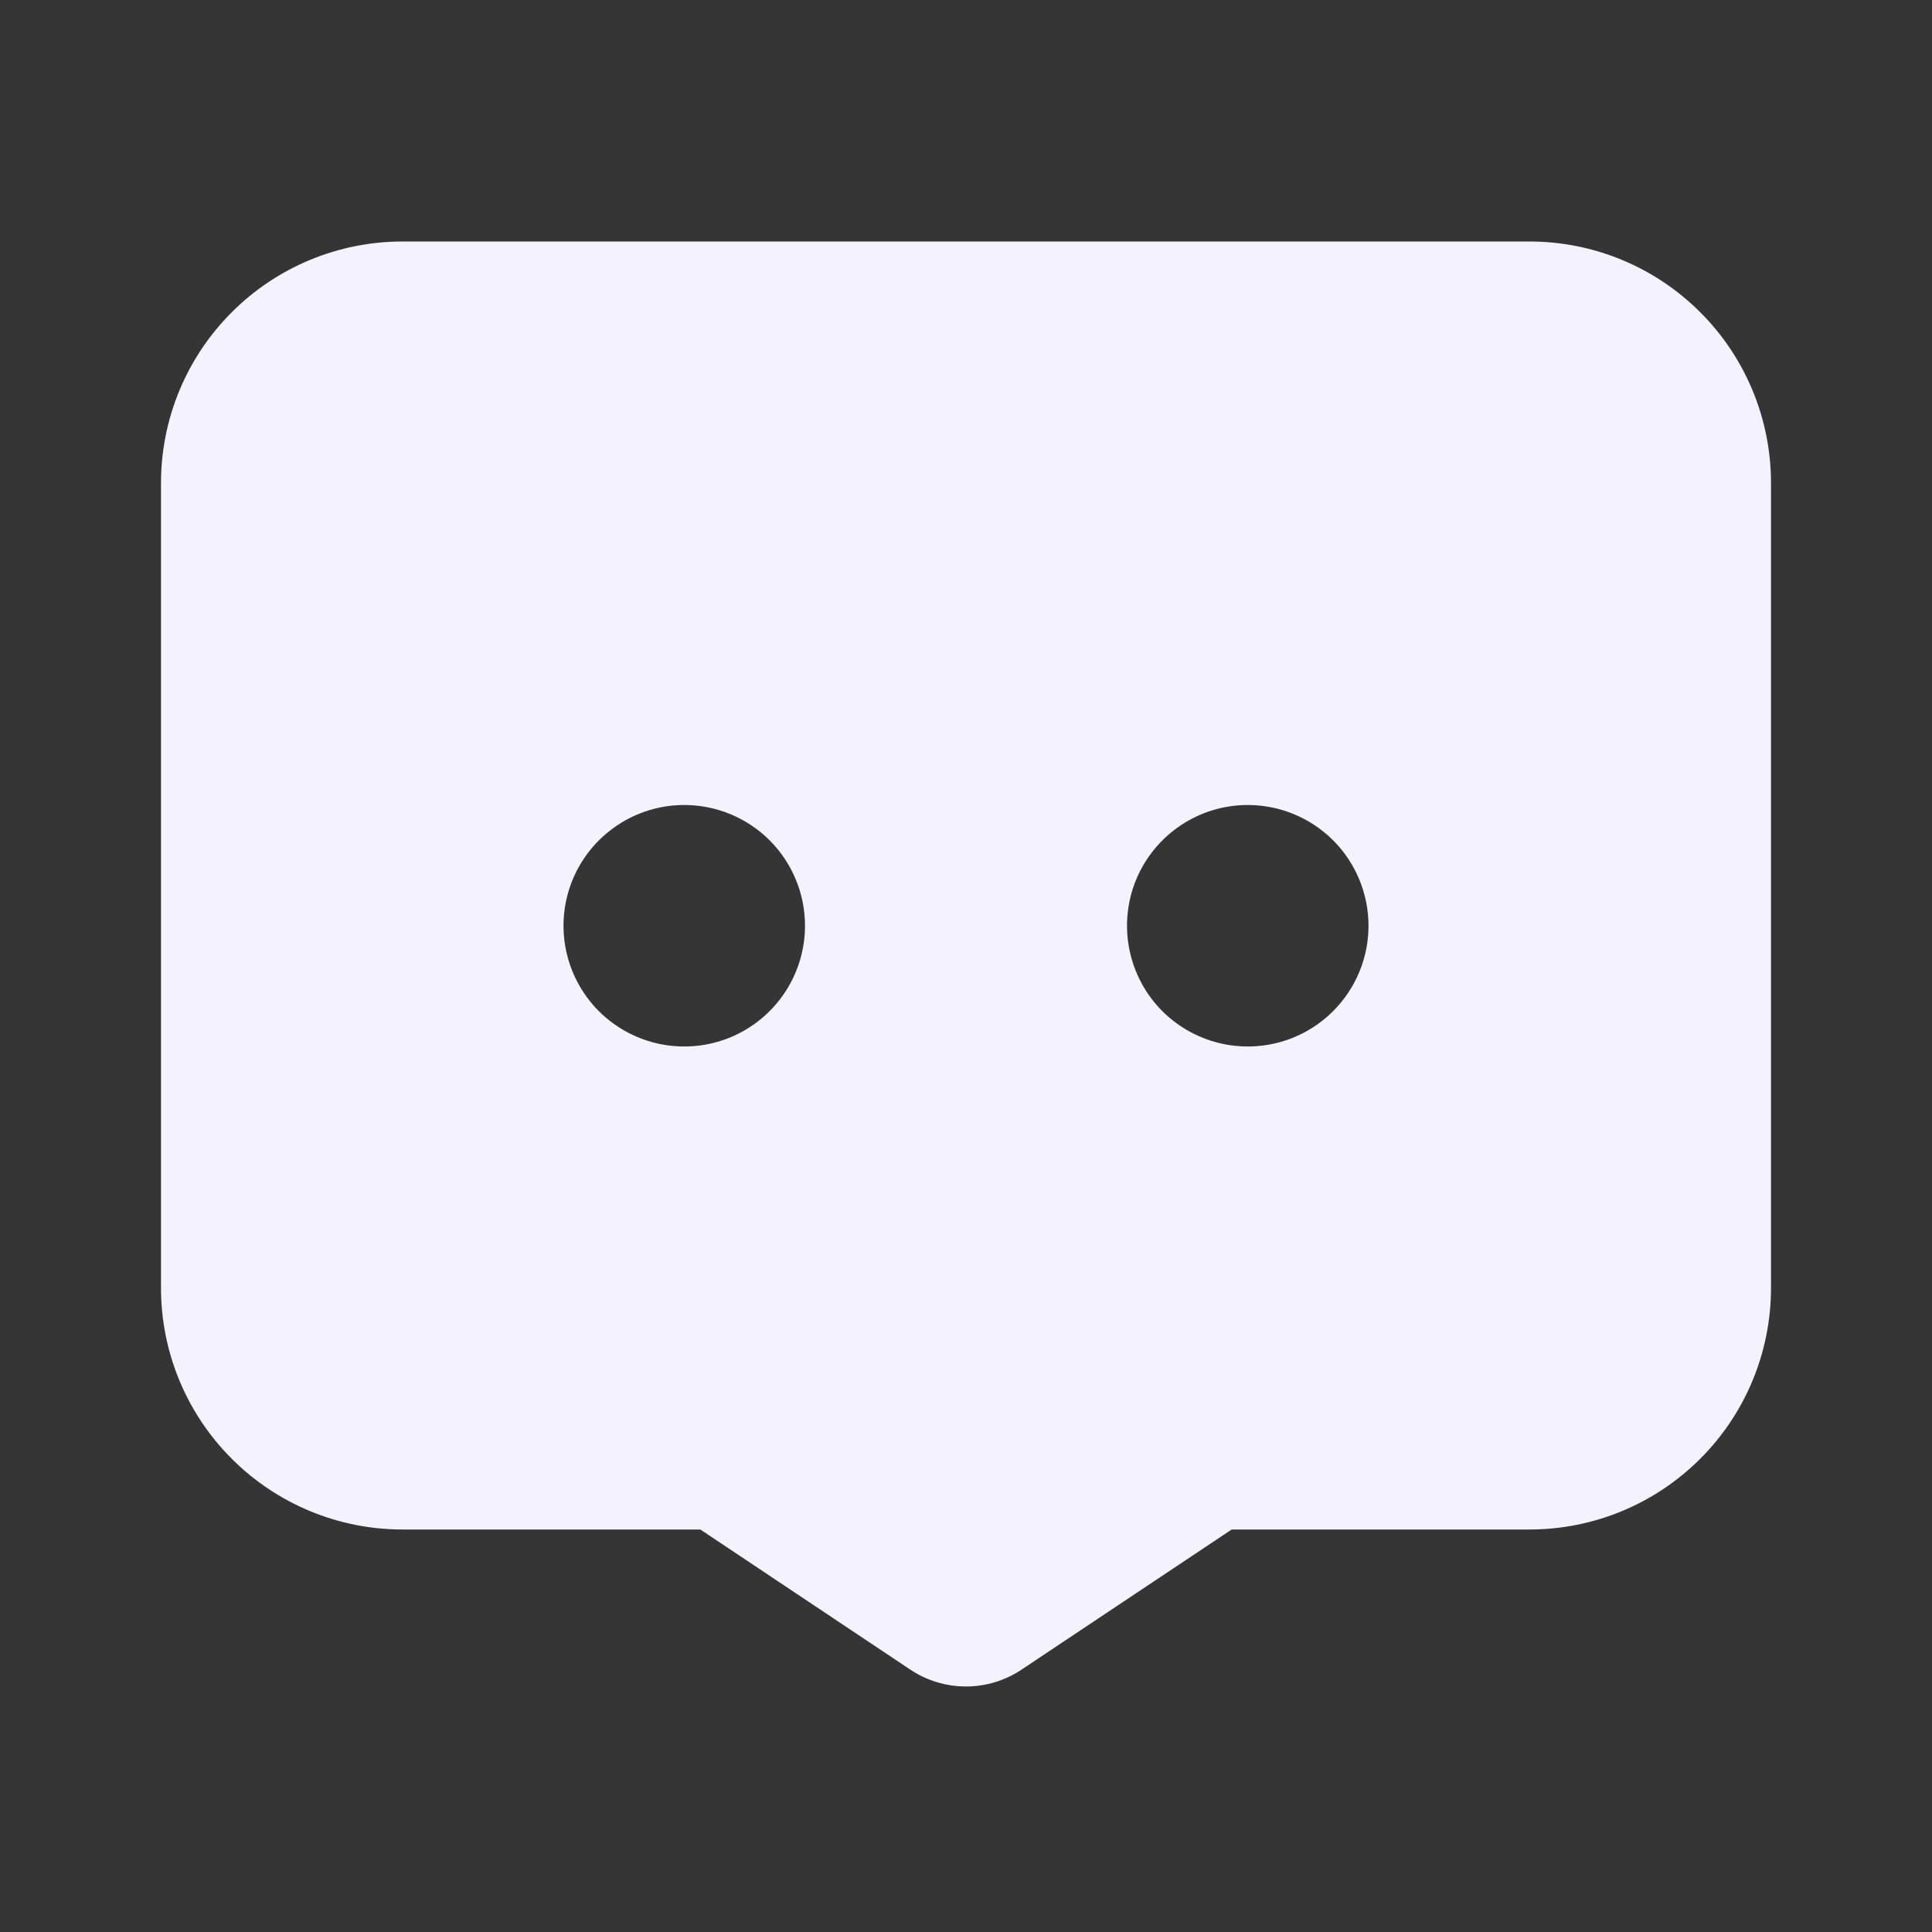 <svg width="24" height="24" viewBox="0 0 24 24" fill="none" xmlns="http://www.w3.org/2000/svg">
<rect x="0" y="0" width="24" height="24" fill="#333333" stroke="none"/>
<path d="M24 0V24H0V0H24Z" fill="white" fill-opacity="0.01"/>
<path d="M12 20.95C11.753 20.95 11.512 20.877 11.307 20.74L8.7 19H5C4.204 19 3.441 18.684 2.879 18.121C2.316 17.559 2 16.796 2 16V6C2 5.204 2.316 4.441 2.879 3.879C3.441 3.316 4.204 3 5 3H19C19.796 3 20.559 3.316 21.121 3.879C21.684 4.441 22 5.204 22 6V16C22 16.796 21.684 17.559 21.121 18.121C20.559 18.684 19.796 19 19 19H15.3L12.691 20.74C12.486 20.877 12.246 20.95 12 20.95V20.95ZM15.5 10C15.203 10 14.913 10.088 14.667 10.253C14.42 10.418 14.228 10.652 14.114 10.926C14.001 11.2 13.971 11.502 14.029 11.793C14.087 12.084 14.23 12.351 14.439 12.561C14.649 12.77 14.916 12.913 15.207 12.971C15.498 13.029 15.8 12.999 16.074 12.886C16.348 12.772 16.582 12.58 16.747 12.333C16.912 12.087 17 11.797 17 11.5C17 11.102 16.842 10.721 16.561 10.439C16.279 10.158 15.898 10 15.5 10ZM8.5 10C8.203 10 7.913 10.088 7.667 10.253C7.42 10.418 7.228 10.652 7.114 10.926C7.001 11.2 6.971 11.502 7.029 11.793C7.087 12.084 7.23 12.351 7.439 12.561C7.649 12.77 7.916 12.913 8.207 12.971C8.498 13.029 8.8 12.999 9.074 12.886C9.348 12.772 9.582 12.58 9.747 12.333C9.912 12.087 10 11.797 10 11.5C10 11.102 9.842 10.721 9.561 10.439C9.279 10.158 8.898 10 8.5 10Z" fill="#F4F3FD"/>
</svg>
